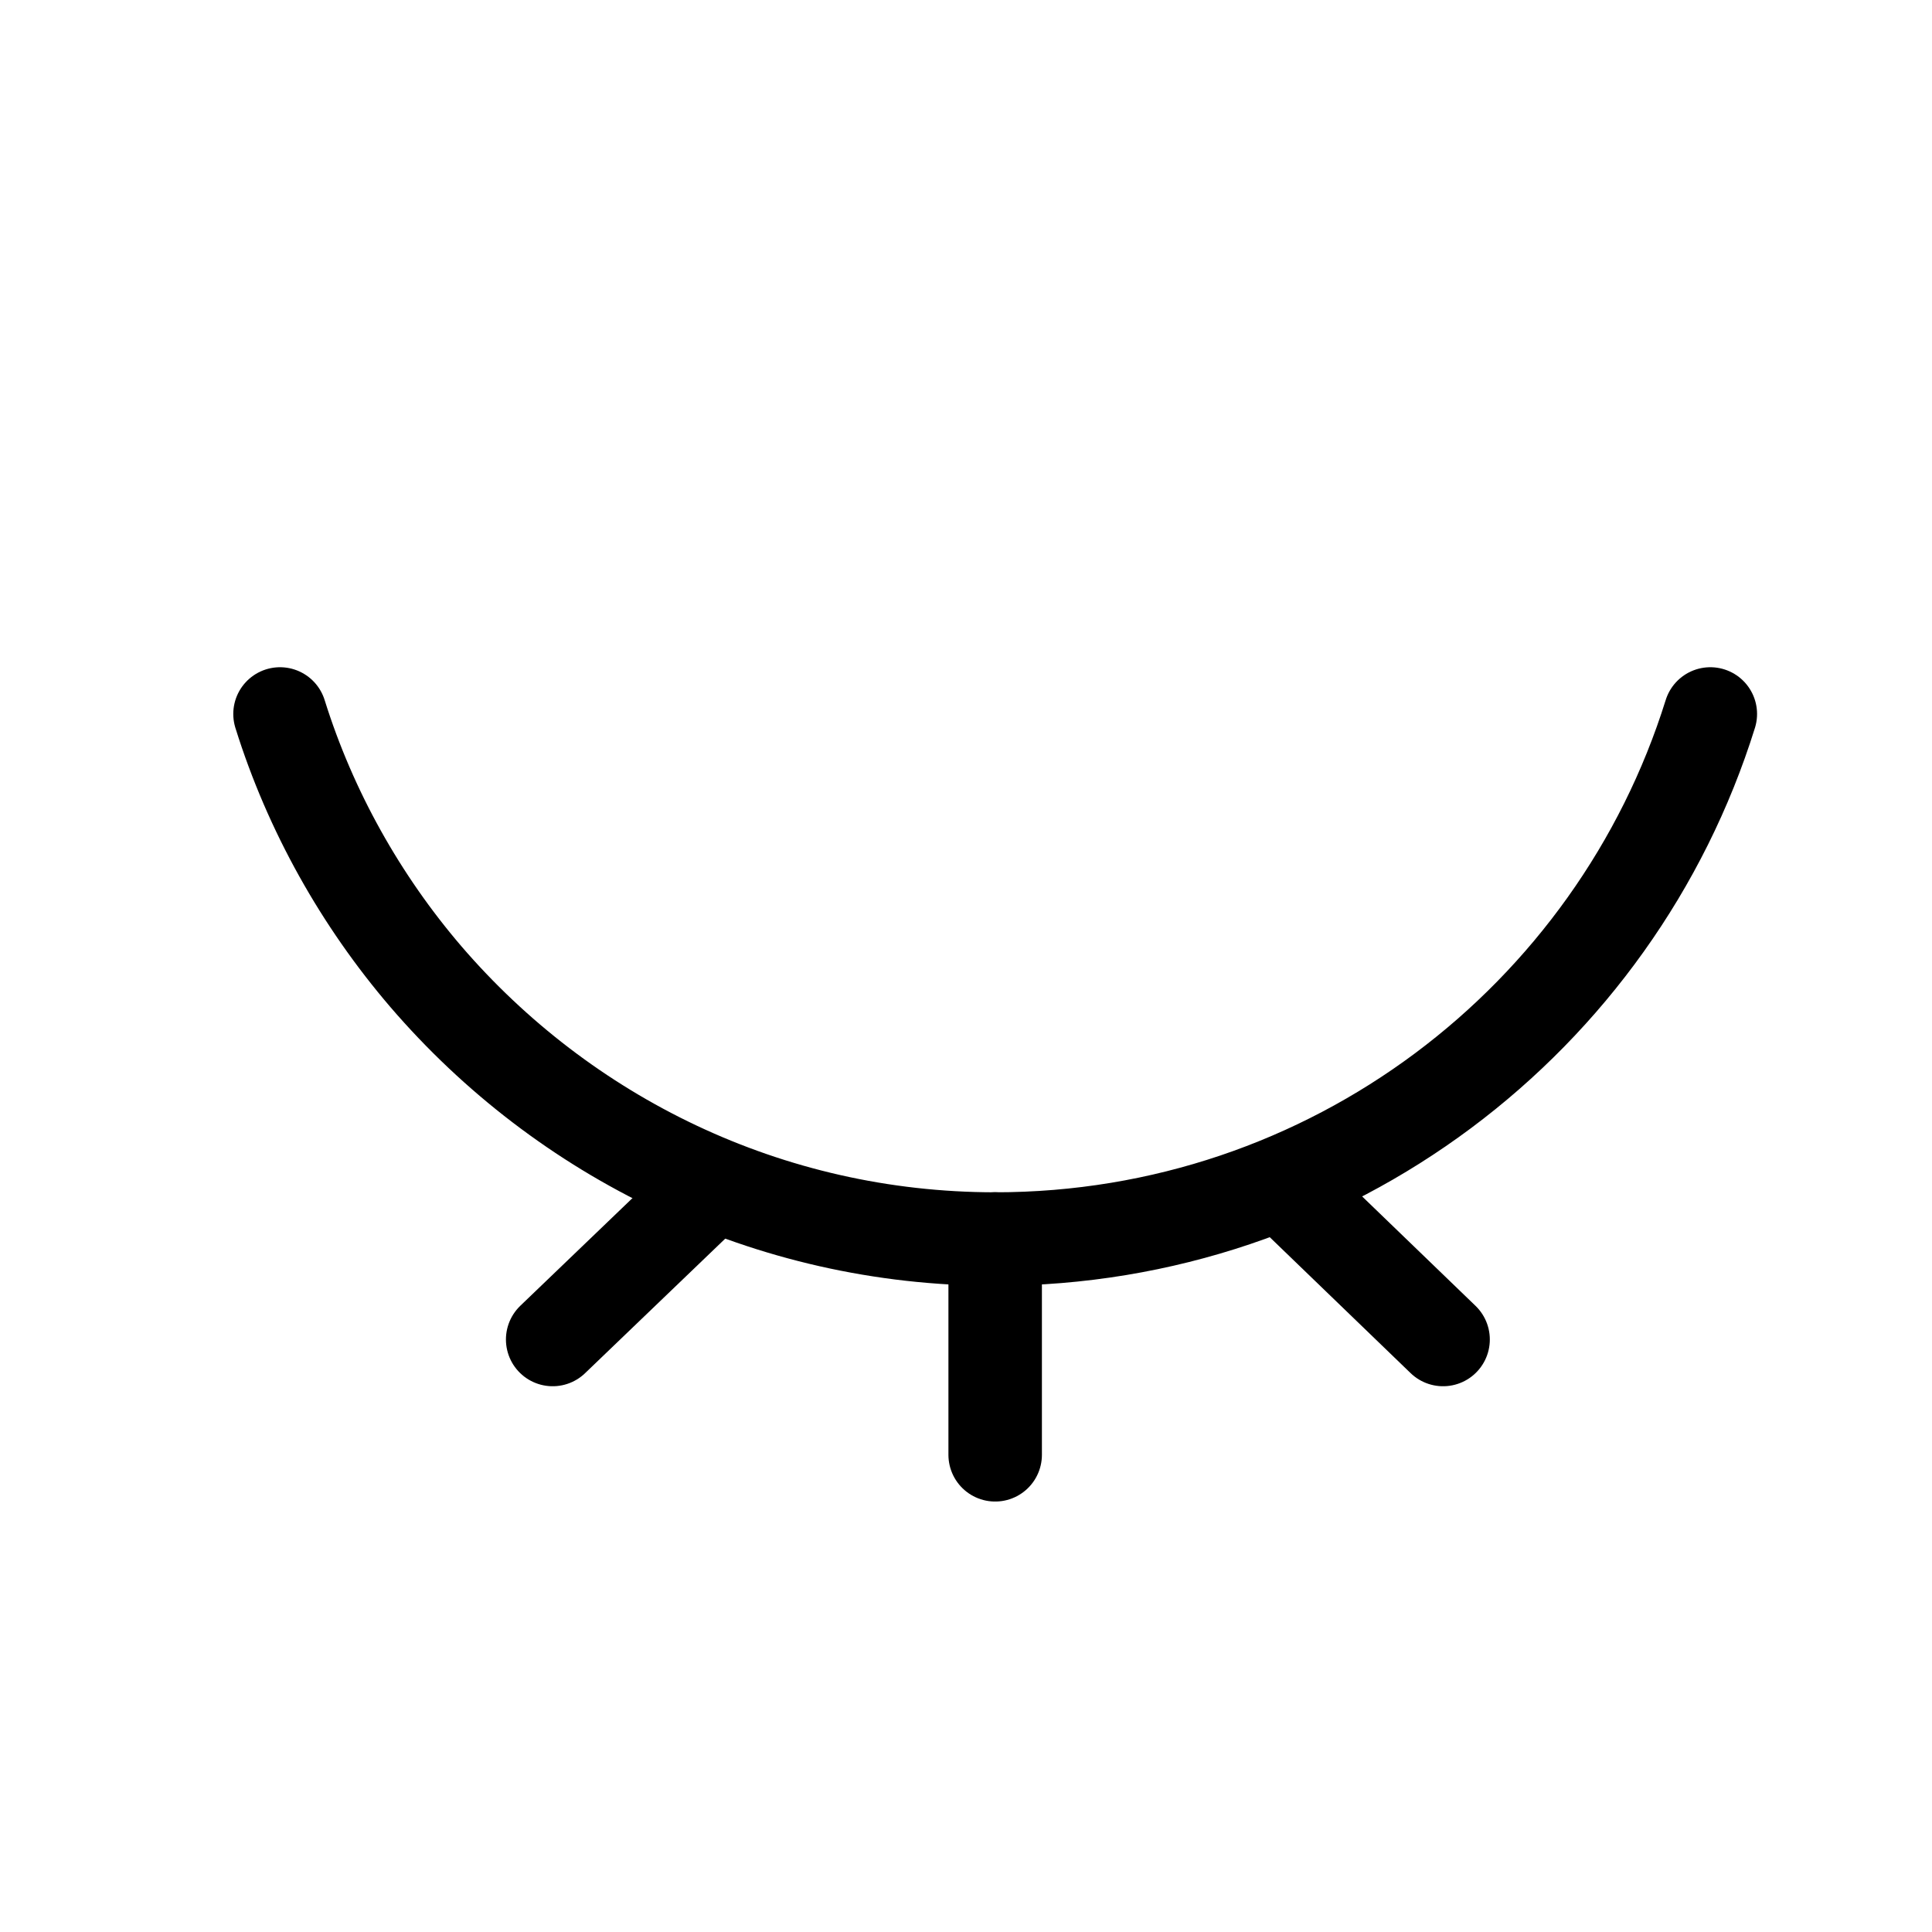 <svg width="31" height="31" viewBox="0 0 31 31" fill="none" xmlns="http://www.w3.org/2000/svg">
  <path d="M4.493 11.456C4.981 13.018 5.793 14.456 6.831 15.668C9.043 18.243 12.318 19.881 15.968 19.881C21.356 19.881 25.918 16.343 27.443 11.456" stroke="currentColor" stroke-width="1.5" stroke-linecap="round" stroke-linejoin="round"/>
  <path d="M15.968 23.343V19.88" stroke="currentColor" stroke-width="1.5" stroke-linecap="round" stroke-linejoin="round"/>
  <path d="M8.868 21.493L11.368 19.093" stroke="currentColor" stroke-width="1.5" stroke-linecap="round" stroke-linejoin="round"/>
  <path d="M23.155 21.493L20.668 19.093" stroke="currentColor" stroke-width="1.5" stroke-linecap="round" stroke-linejoin="round"/>
</svg>
